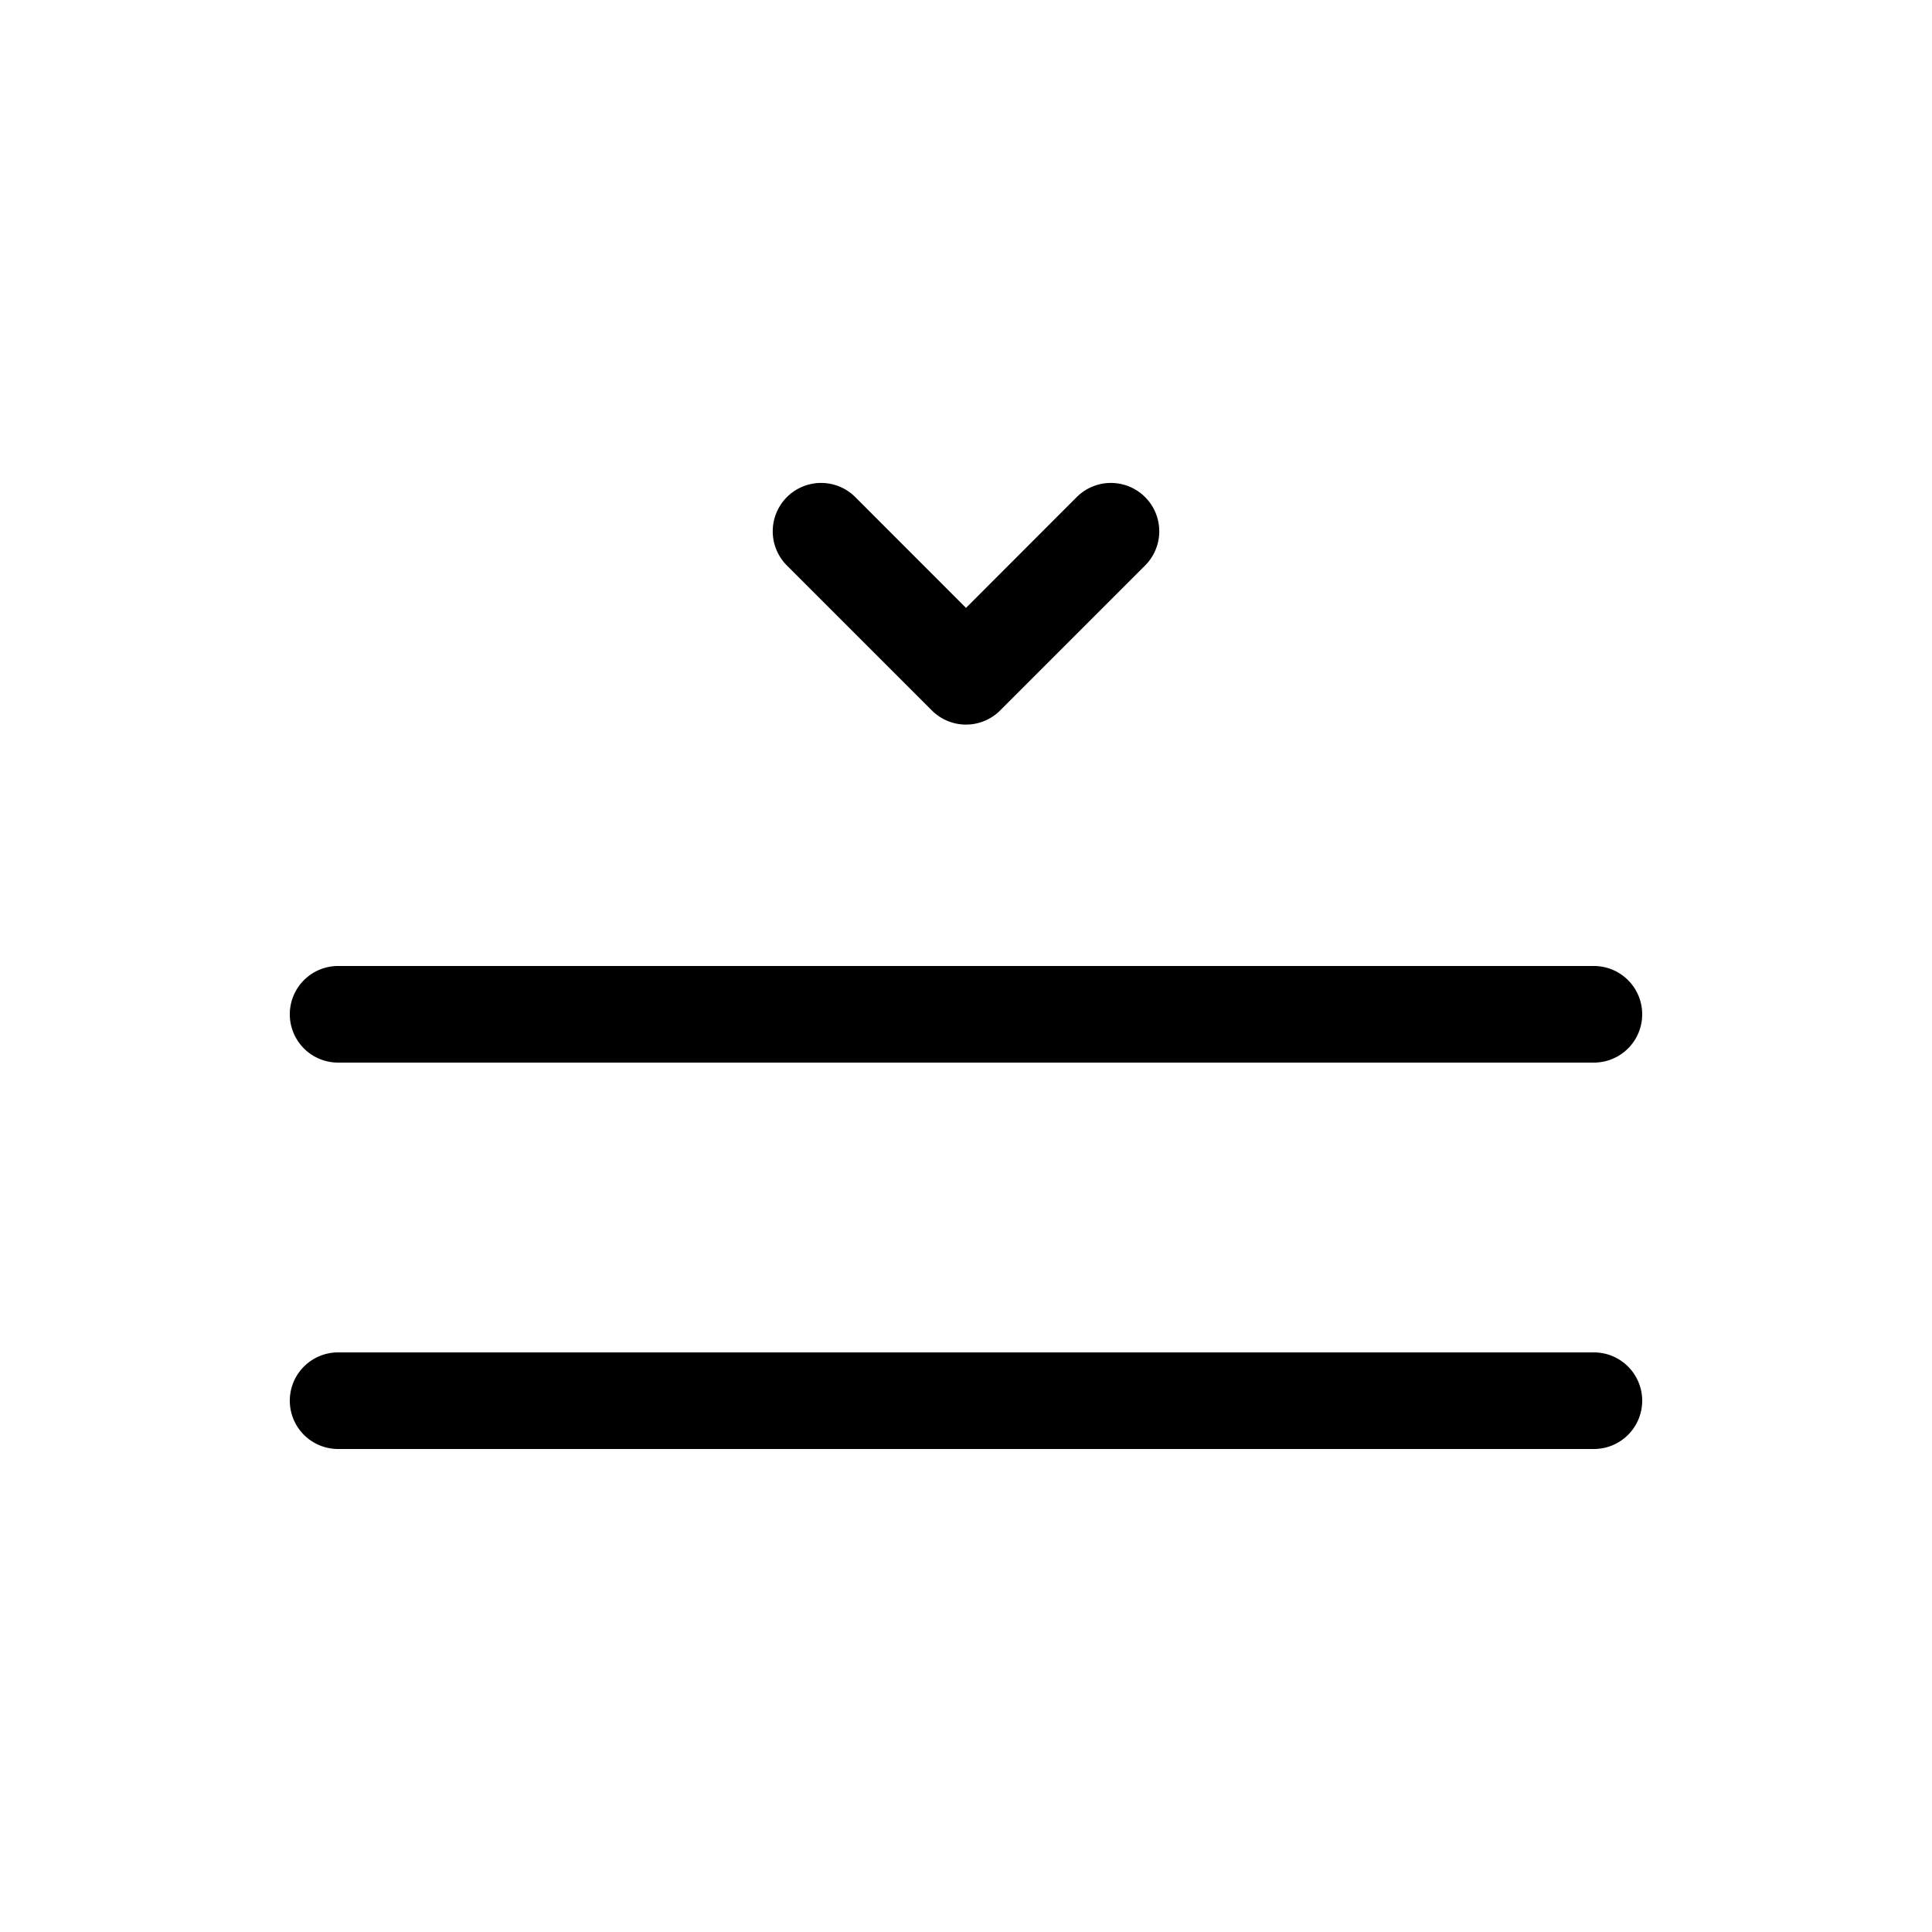 <svg xmlns="http://www.w3.org/2000/svg" xmlns:xlink="http://www.w3.org/1999/xlink" viewBox="0 0 20 20"><path d="M8.146 5.854a.5.5 0 1 1 .708-.708L10 6.293l1.146-1.147a.5.5 0 0 1 .708.708l-1.5 1.5a.5.5 0 0 1-.708 0zM3 10.5a.5.5 0 0 1 .5-.5h13a.5.5 0 0 1 0 1h-13a.5.5 0 0 1-.5-.5m0 4a.5.5 0 0 1 .5-.5h13a.5.5 0 0 1 0 1h-13a.5.5 0 0 1-.5-.5" fill="currentColor"/></svg>